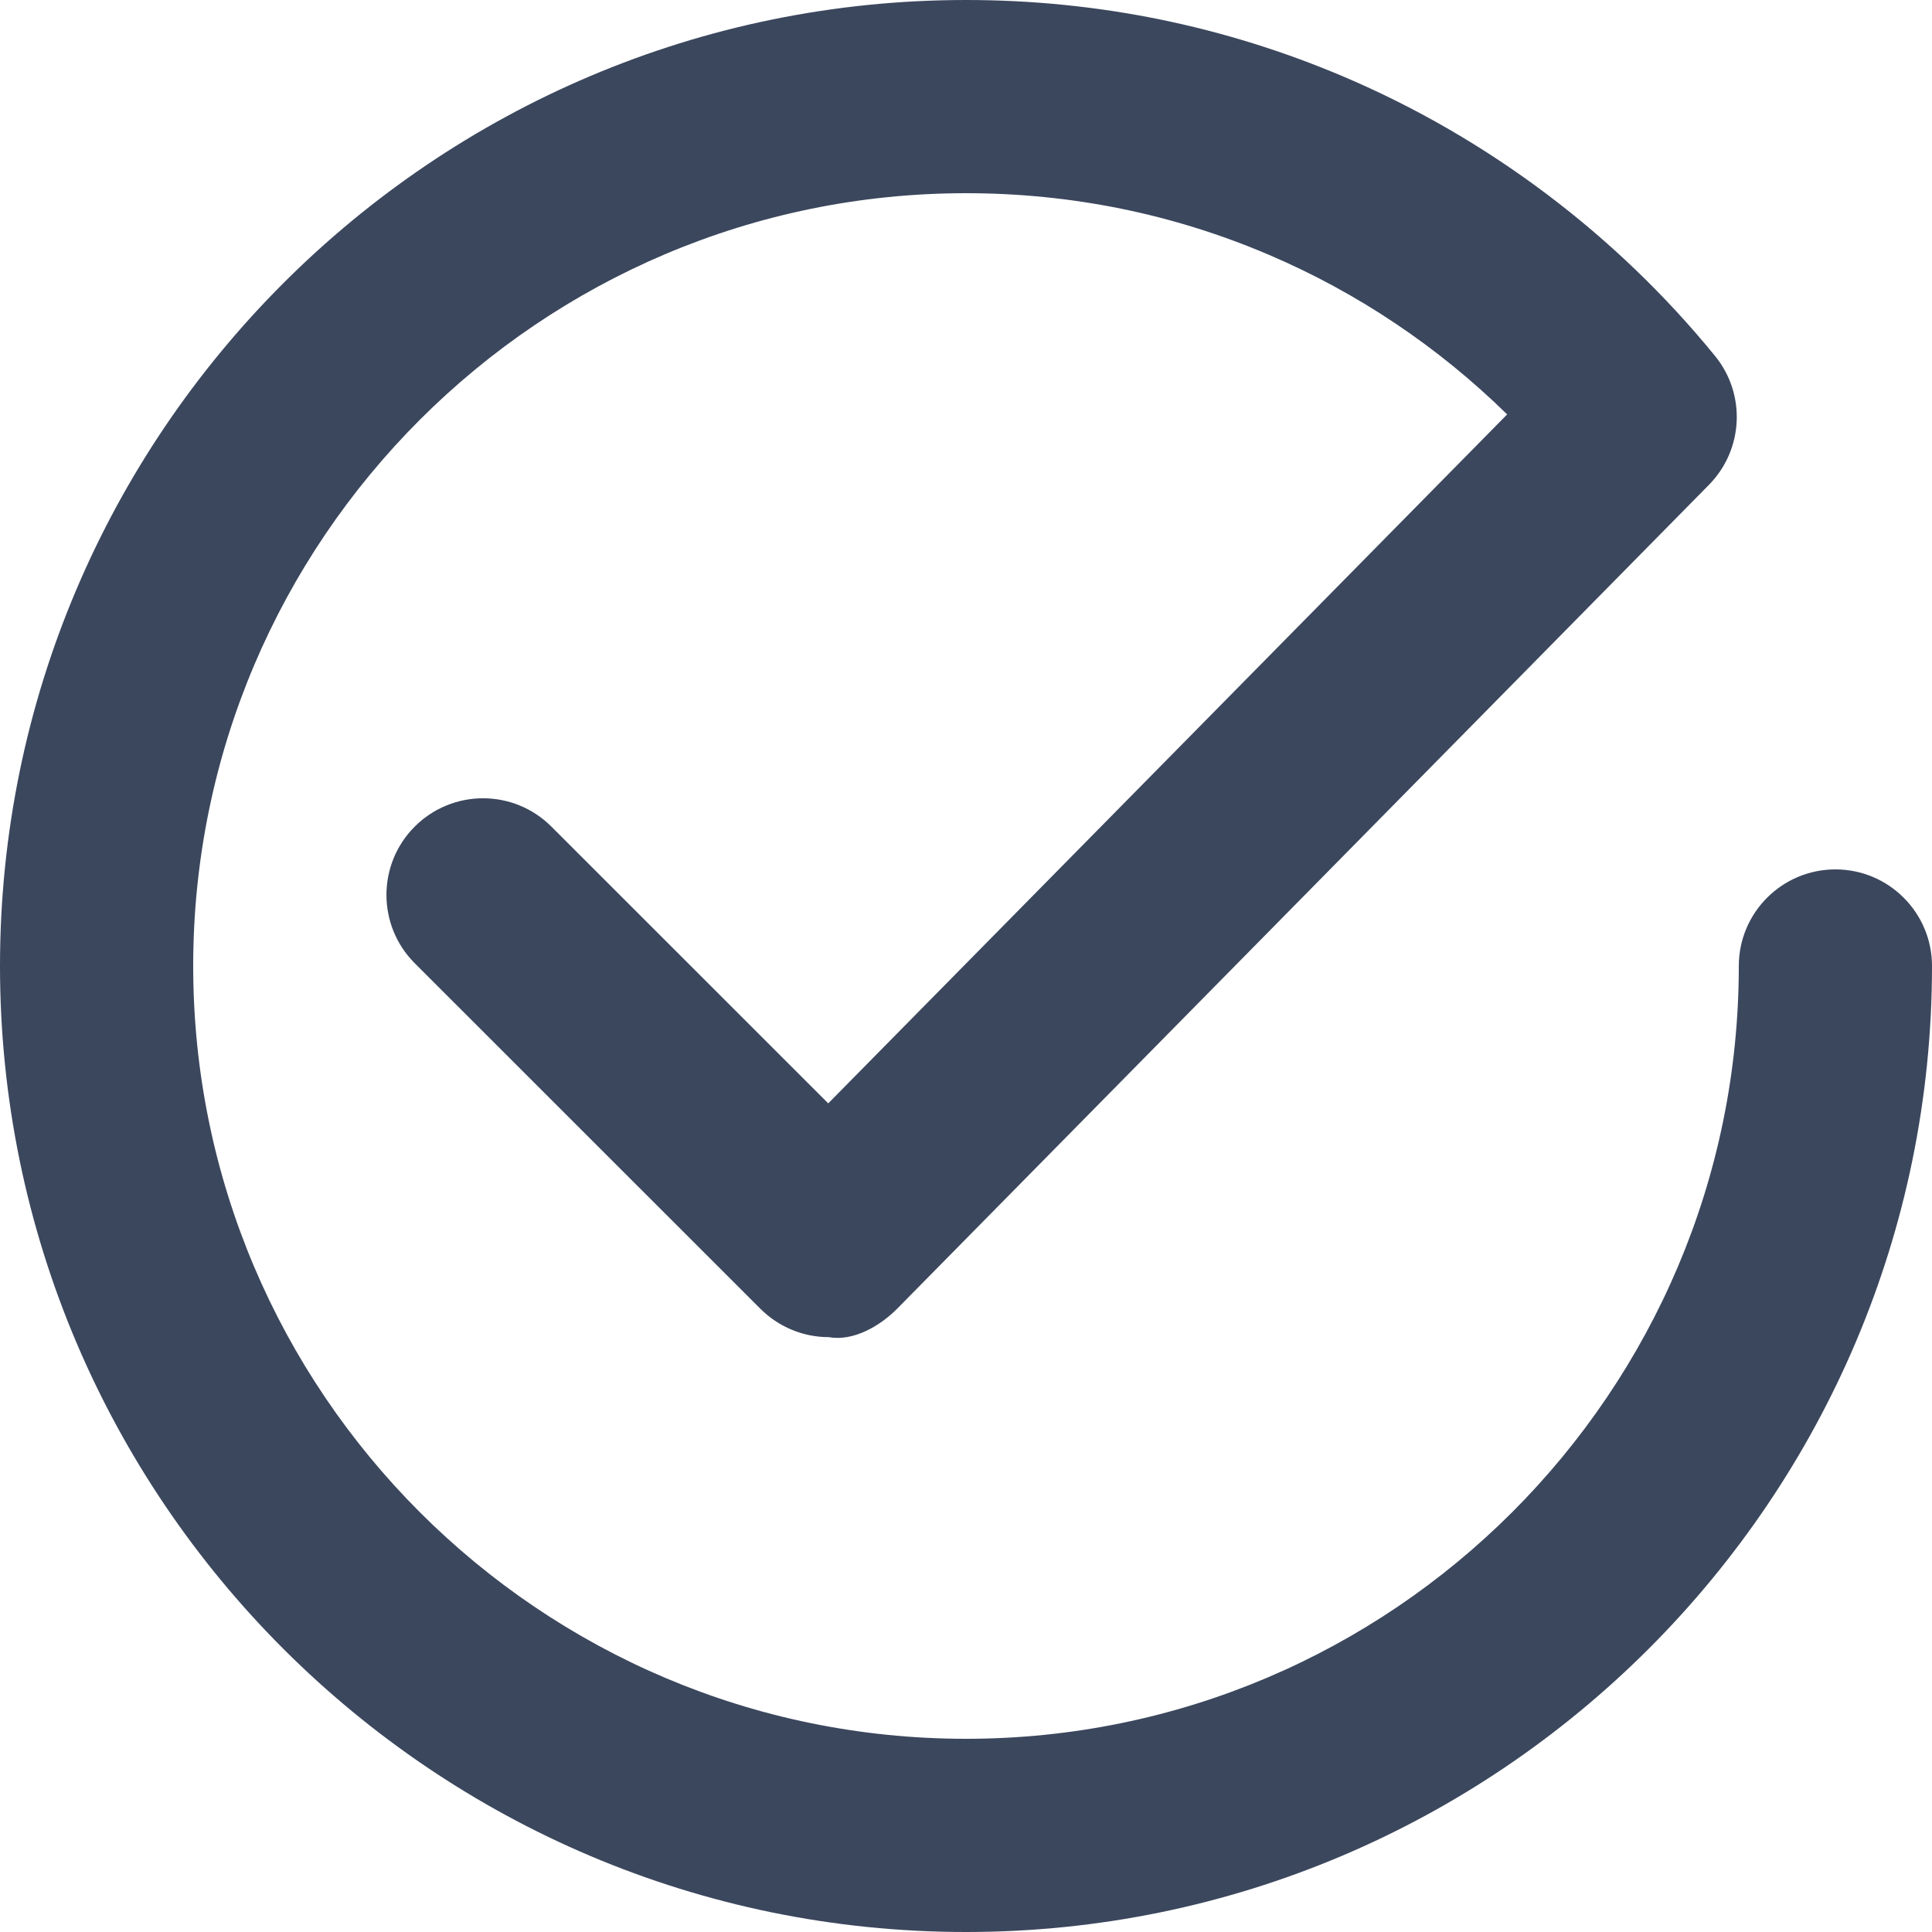 <?xml version="1.0" encoding="UTF-8"?>
<svg width="20px" height="20px" viewBox="0 0 20 20" version="1.1" xmlns="http://www.w3.org/2000/svg" xmlns:xlink="http://www.w3.org/1999/xlink">
    <title>icons / ic-tonnage-lifted</title>
    <defs>
        <path d="M11,21 C5.486,21 1,16.514 1,11 C1,5.486 5.486,1 11,1 C12.359,1 13.679,1.269 14.92,1.798 C16.406,2.432 17.731,3.43 18.754,4.685 C19.077,5.081 19.049,5.655 18.691,6.019 L10.292,14.543 C10.104,14.734 9.828,14.887 9.579,14.842 C9.314,14.842 9.06,14.736 8.872,14.549 L5.293,10.971 C4.903,10.581 4.903,9.947 5.293,9.557 C5.684,9.166 6.317,9.166 6.708,9.557 L9.574,12.422 L16.602,5.29 C15.891,4.592 15.051,4.028 14.136,3.638 C13.144,3.214 12.088,3 11,3 C6.589,3 3,6.589 3,11 C3,15.411 6.589,19 11,19 C15.411,19 19,15.411 19,11 C19,10.448 19.448,10 20,10 C20.552,10 21,10.448 21,11 C21,16.514 16.514,21 11,21" id="path-1"></path>
    </defs>
    <g id="UI" stroke="none" stroke-width="1" fill="none" fill-rule="evenodd">
        <g id="stats" transform="translate(-44, -270)">
            <g id="workout-card" transform="translate(23, 207)">
                <g id="ic-workouts-completed" transform="translate(20, 62)">
                    <rect id="trimArea" opacity="0.6" x="0" y="0" width="22" height="22"></rect>
                    <mask id="mask-2" fill="white">
                        <use xlink:href="#path-1"></use>
                    </mask>
                    <use id="color" fill="#3b475d" xlink:href="#path-1"></use>
                </g>
            </g>
        </g>
    </g>
</svg>